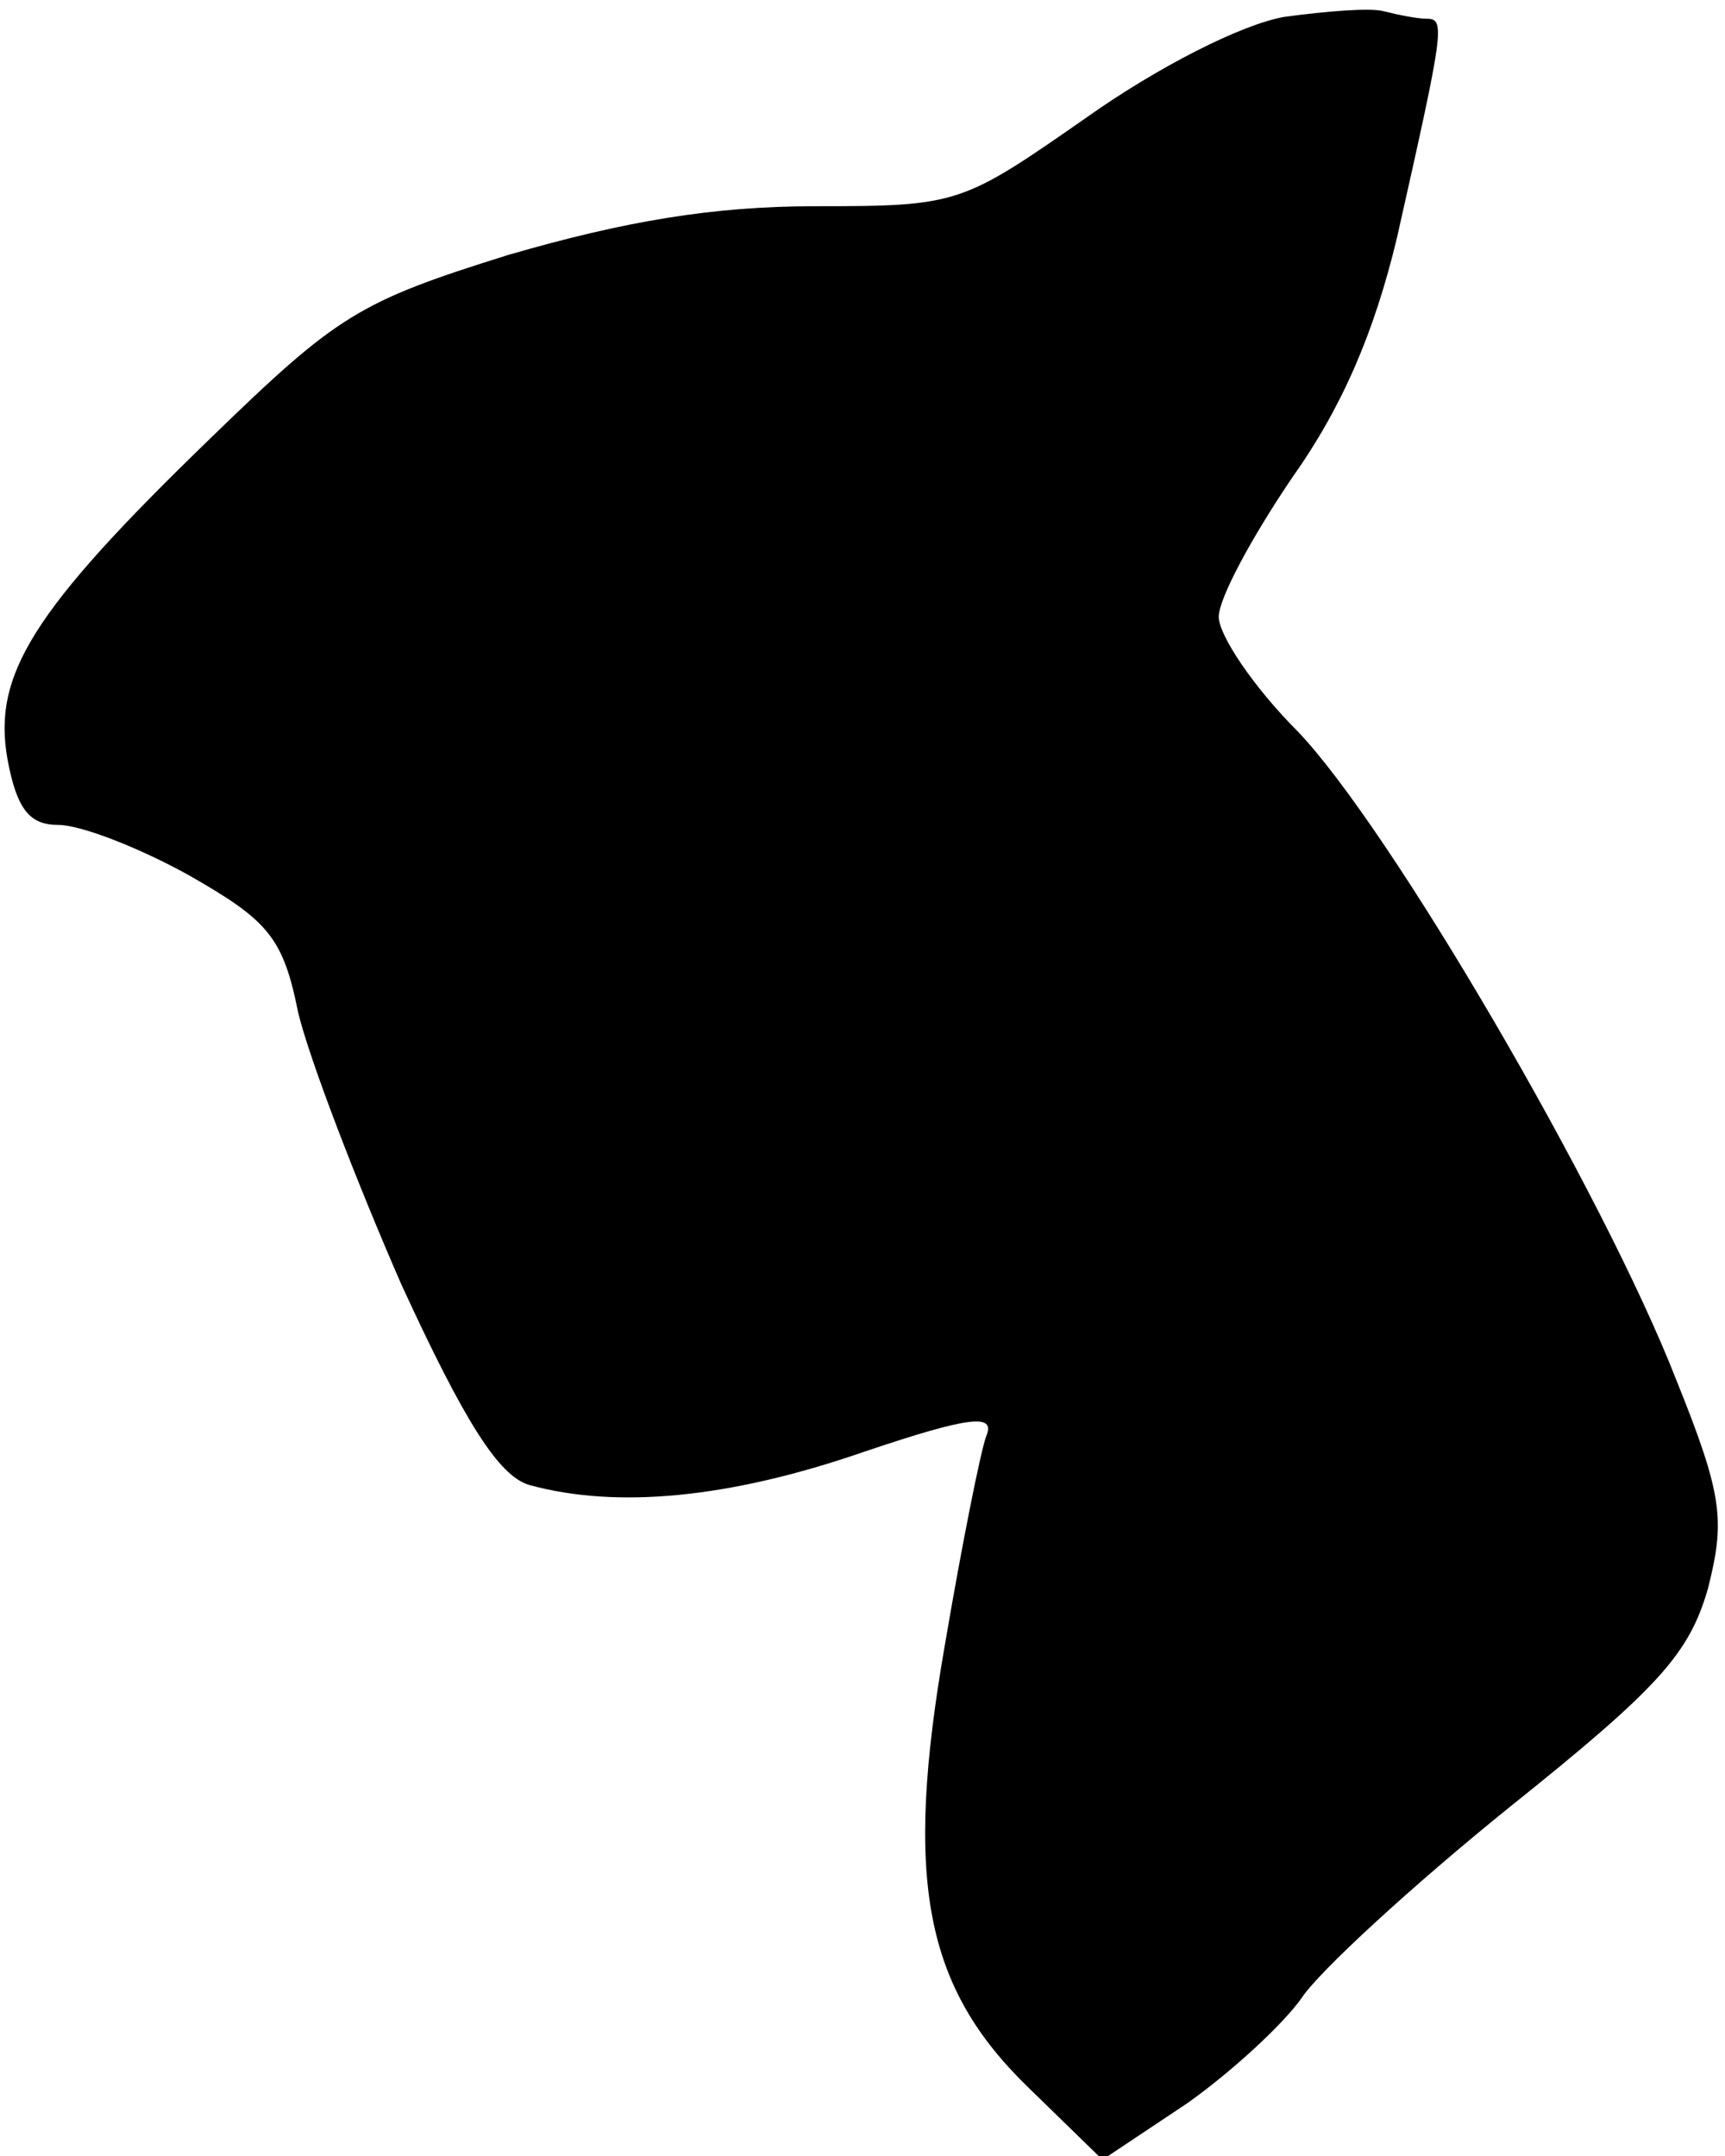 <?xml version="1.0" standalone="no"?>
<!DOCTYPE svg PUBLIC "-//W3C//DTD SVG 20010904//EN"
 "http://www.w3.org/TR/2001/REC-SVG-20010904/DTD/svg10.dtd">
<svg version="1.0" xmlns="http://www.w3.org/2000/svg"
 width="92pt" height="115pt" viewBox="0 0 92 115"
 preserveAspectRatio="xMidYMid meet">
<g transform="translate(0,115) scale(0.1,-0.1)"
fill="#000000" stroke="none">
<path fill="#000000" stroke="none" d="M685 1141 c-23 -4 -68 -27 -106 -54
-66 -46 -68 -47 -144 -47 -55 0 -102 -8 -164 -26 -80 -25 -91 -32 -159 -98
-95 -92 -116 -126 -108 -171 5 -27 12 -35 27 -35 12 0 43 -12 70 -27 42 -24
50 -33 58 -73 6 -25 31 -90 55 -145 34 -74 52 -102 68 -107 47 -13 107 -7 177
17 59 20 72 21 67 9 -3 -8 -13 -58 -22 -111 -22 -126 -11 -183 45 -237 l39
-38 45 30 c24 17 51 42 61 56 9 14 59 60 111 102 80 64 96 82 106 117 9 36 8
49 -17 111 -39 100 -153 295 -202 346 -23 23 -42 51 -42 61 0 10 18 43 39 74
27 38 44 78 56 128 25 111 26 117 16 117 -5 0 -15 2 -23 4 -7 2 -31 0 -53 -3z"/>
</g>
</svg>
